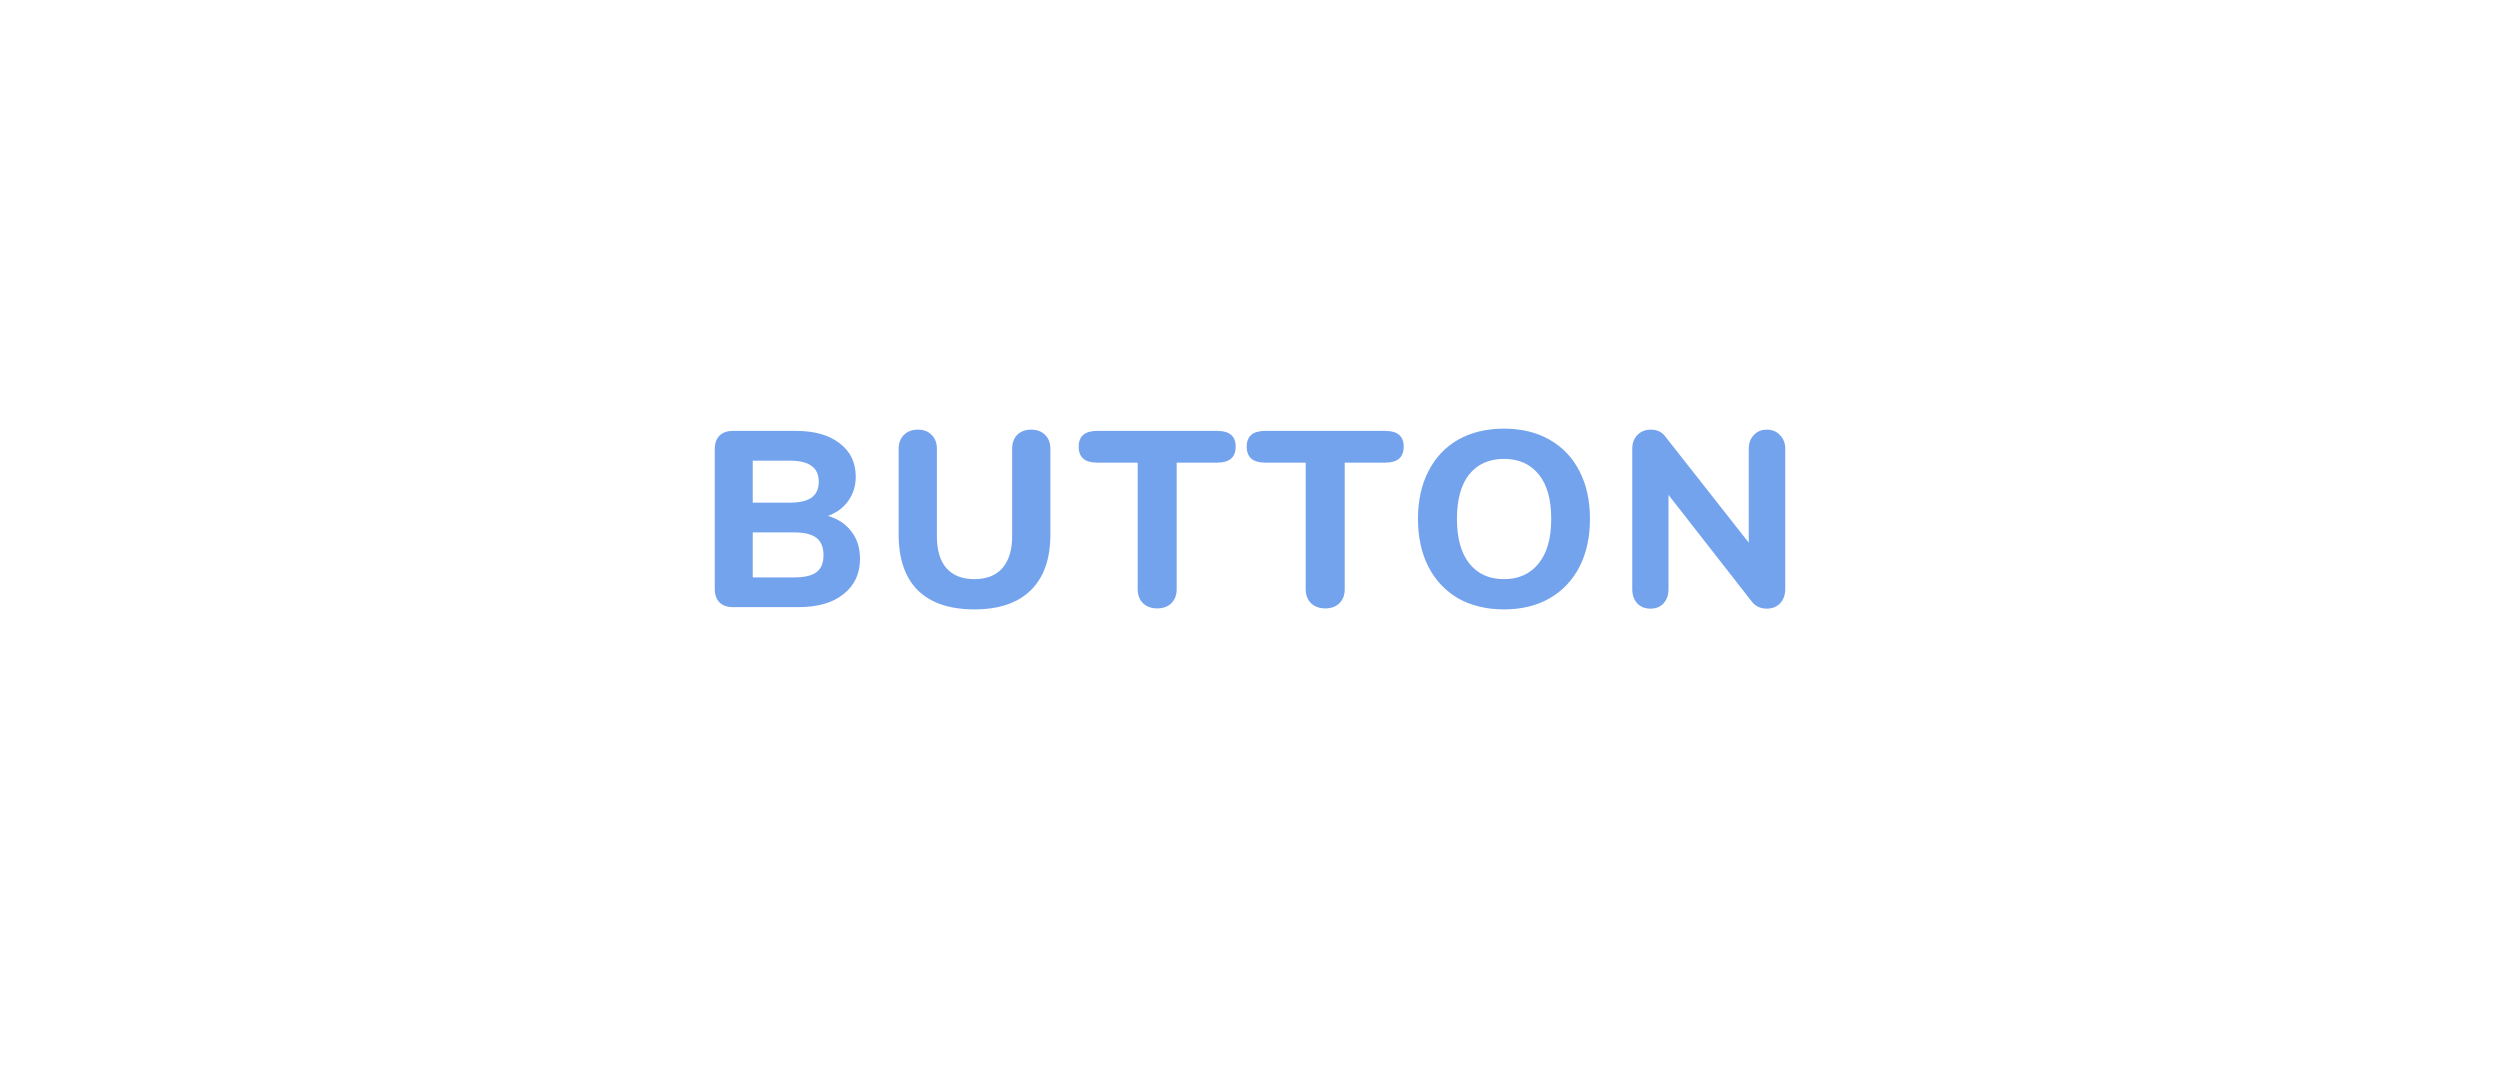 <svg width="70" height="30" viewBox="0 0 70 30" fill="none" xmlns="http://www.w3.org/2000/svg">
<path d="M23.184 14.445C23.469 14.529 23.688 14.676 23.842 14.886C24.001 15.091 24.08 15.346 24.08 15.649C24.08 16.064 23.926 16.393 23.618 16.636C23.315 16.879 22.895 17 22.358 17H20.524C20.361 17 20.235 16.956 20.146 16.867C20.058 16.778 20.013 16.652 20.013 16.489V12.576C20.013 12.413 20.058 12.287 20.146 12.198C20.235 12.109 20.361 12.065 20.524 12.065H22.288C22.802 12.065 23.208 12.179 23.506 12.408C23.81 12.637 23.961 12.949 23.961 13.346C23.961 13.603 23.891 13.829 23.751 14.025C23.616 14.216 23.427 14.356 23.184 14.445ZM21.077 14.074H22.106C22.386 14.074 22.592 14.027 22.722 13.934C22.858 13.836 22.925 13.689 22.925 13.493C22.925 13.288 22.858 13.138 22.722 13.045C22.592 12.947 22.386 12.898 22.106 12.898H21.077V14.074ZM22.232 16.167C22.522 16.167 22.732 16.118 22.862 16.02C22.993 15.922 23.058 15.763 23.058 15.544C23.058 15.325 22.993 15.164 22.862 15.061C22.732 14.958 22.522 14.907 22.232 14.907H21.077V16.167H22.232ZM27.283 17.063C26.592 17.063 26.065 16.886 25.701 16.531C25.341 16.172 25.162 15.649 25.162 14.963V12.569C25.162 12.406 25.211 12.275 25.309 12.177C25.407 12.079 25.537 12.03 25.701 12.03C25.864 12.03 25.992 12.079 26.086 12.177C26.184 12.275 26.233 12.406 26.233 12.569V15.012C26.233 15.404 26.321 15.703 26.499 15.908C26.681 16.113 26.942 16.216 27.283 16.216C27.623 16.216 27.885 16.113 28.067 15.908C28.249 15.698 28.34 15.399 28.34 15.012V12.569C28.34 12.406 28.386 12.275 28.48 12.177C28.578 12.079 28.708 12.03 28.872 12.03C29.035 12.03 29.166 12.079 29.264 12.177C29.362 12.275 29.411 12.406 29.411 12.569V14.963C29.411 15.644 29.229 16.165 28.865 16.524C28.501 16.883 27.973 17.063 27.283 17.063ZM32.401 17.035C32.238 17.035 32.105 16.986 32.002 16.888C31.904 16.79 31.855 16.659 31.855 16.496V12.954H30.721C30.376 12.954 30.203 12.805 30.203 12.506C30.203 12.212 30.376 12.065 30.721 12.065H34.081C34.427 12.065 34.599 12.212 34.599 12.506C34.599 12.805 34.427 12.954 34.081 12.954H32.947V16.496C32.947 16.659 32.898 16.79 32.8 16.888C32.702 16.986 32.569 17.035 32.401 17.035ZM37.106 17.035C36.943 17.035 36.81 16.986 36.707 16.888C36.609 16.79 36.56 16.659 36.56 16.496V12.954H35.426C35.081 12.954 34.908 12.805 34.908 12.506C34.908 12.212 35.081 12.065 35.426 12.065H38.786C39.131 12.065 39.304 12.212 39.304 12.506C39.304 12.805 39.131 12.954 38.786 12.954H37.652V16.496C37.652 16.659 37.603 16.79 37.505 16.888C37.407 16.986 37.274 17.035 37.106 17.035ZM42.111 17.063C41.621 17.063 41.194 16.96 40.83 16.755C40.471 16.545 40.193 16.251 39.997 15.873C39.801 15.49 39.703 15.042 39.703 14.529C39.703 14.016 39.801 13.57 39.997 13.192C40.193 12.809 40.471 12.515 40.83 12.31C41.194 12.105 41.621 12.002 42.111 12.002C42.601 12.002 43.026 12.105 43.385 12.31C43.749 12.515 44.029 12.809 44.225 13.192C44.421 13.57 44.519 14.016 44.519 14.529C44.519 15.042 44.421 15.49 44.225 15.873C44.029 16.251 43.749 16.545 43.385 16.755C43.026 16.96 42.601 17.063 42.111 17.063ZM42.111 16.216C42.522 16.216 42.844 16.071 43.077 15.782C43.315 15.493 43.434 15.075 43.434 14.529C43.434 13.983 43.318 13.568 43.084 13.283C42.851 12.994 42.526 12.849 42.111 12.849C41.696 12.849 41.371 12.994 41.138 13.283C40.91 13.568 40.795 13.983 40.795 14.529C40.795 15.075 40.912 15.493 41.145 15.782C41.379 16.071 41.7 16.216 42.111 16.216ZM49.469 12.03C49.623 12.03 49.747 12.081 49.84 12.184C49.938 12.282 49.987 12.41 49.987 12.569V16.496C49.987 16.659 49.938 16.792 49.84 16.895C49.747 16.993 49.623 17.042 49.469 17.042C49.301 17.042 49.166 16.981 49.063 16.86L46.718 13.857V16.496C46.718 16.659 46.671 16.792 46.578 16.895C46.489 16.993 46.368 17.042 46.214 17.042C46.06 17.042 45.936 16.993 45.843 16.895C45.75 16.792 45.703 16.659 45.703 16.496V12.569C45.703 12.41 45.75 12.282 45.843 12.184C45.941 12.081 46.067 12.03 46.221 12.03C46.394 12.03 46.527 12.091 46.62 12.212L48.965 15.194V12.569C48.965 12.41 49.012 12.282 49.105 12.184C49.198 12.081 49.32 12.03 49.469 12.03Z" fill="#74A3EE"/>
</svg>
